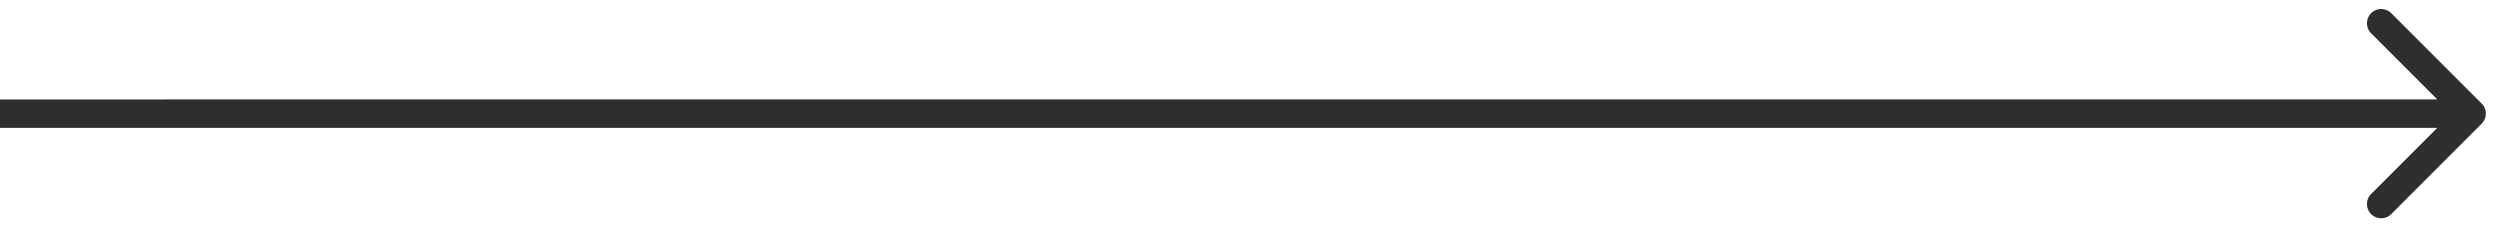 <svg width="88" height="8" fill="none" xmlns="http://www.w3.org/2000/svg"><path d="M87.354 4.354a.5.5 0 0 0 0-.708L84.172.464a.5.5 0 1 0-.707.708L86.293 4l-2.829 2.828a.5.5 0 1 0 .708.708l3.182-3.182zM0 4.5h87v-1H0v1z" fill="#2F2E2E"/></svg>